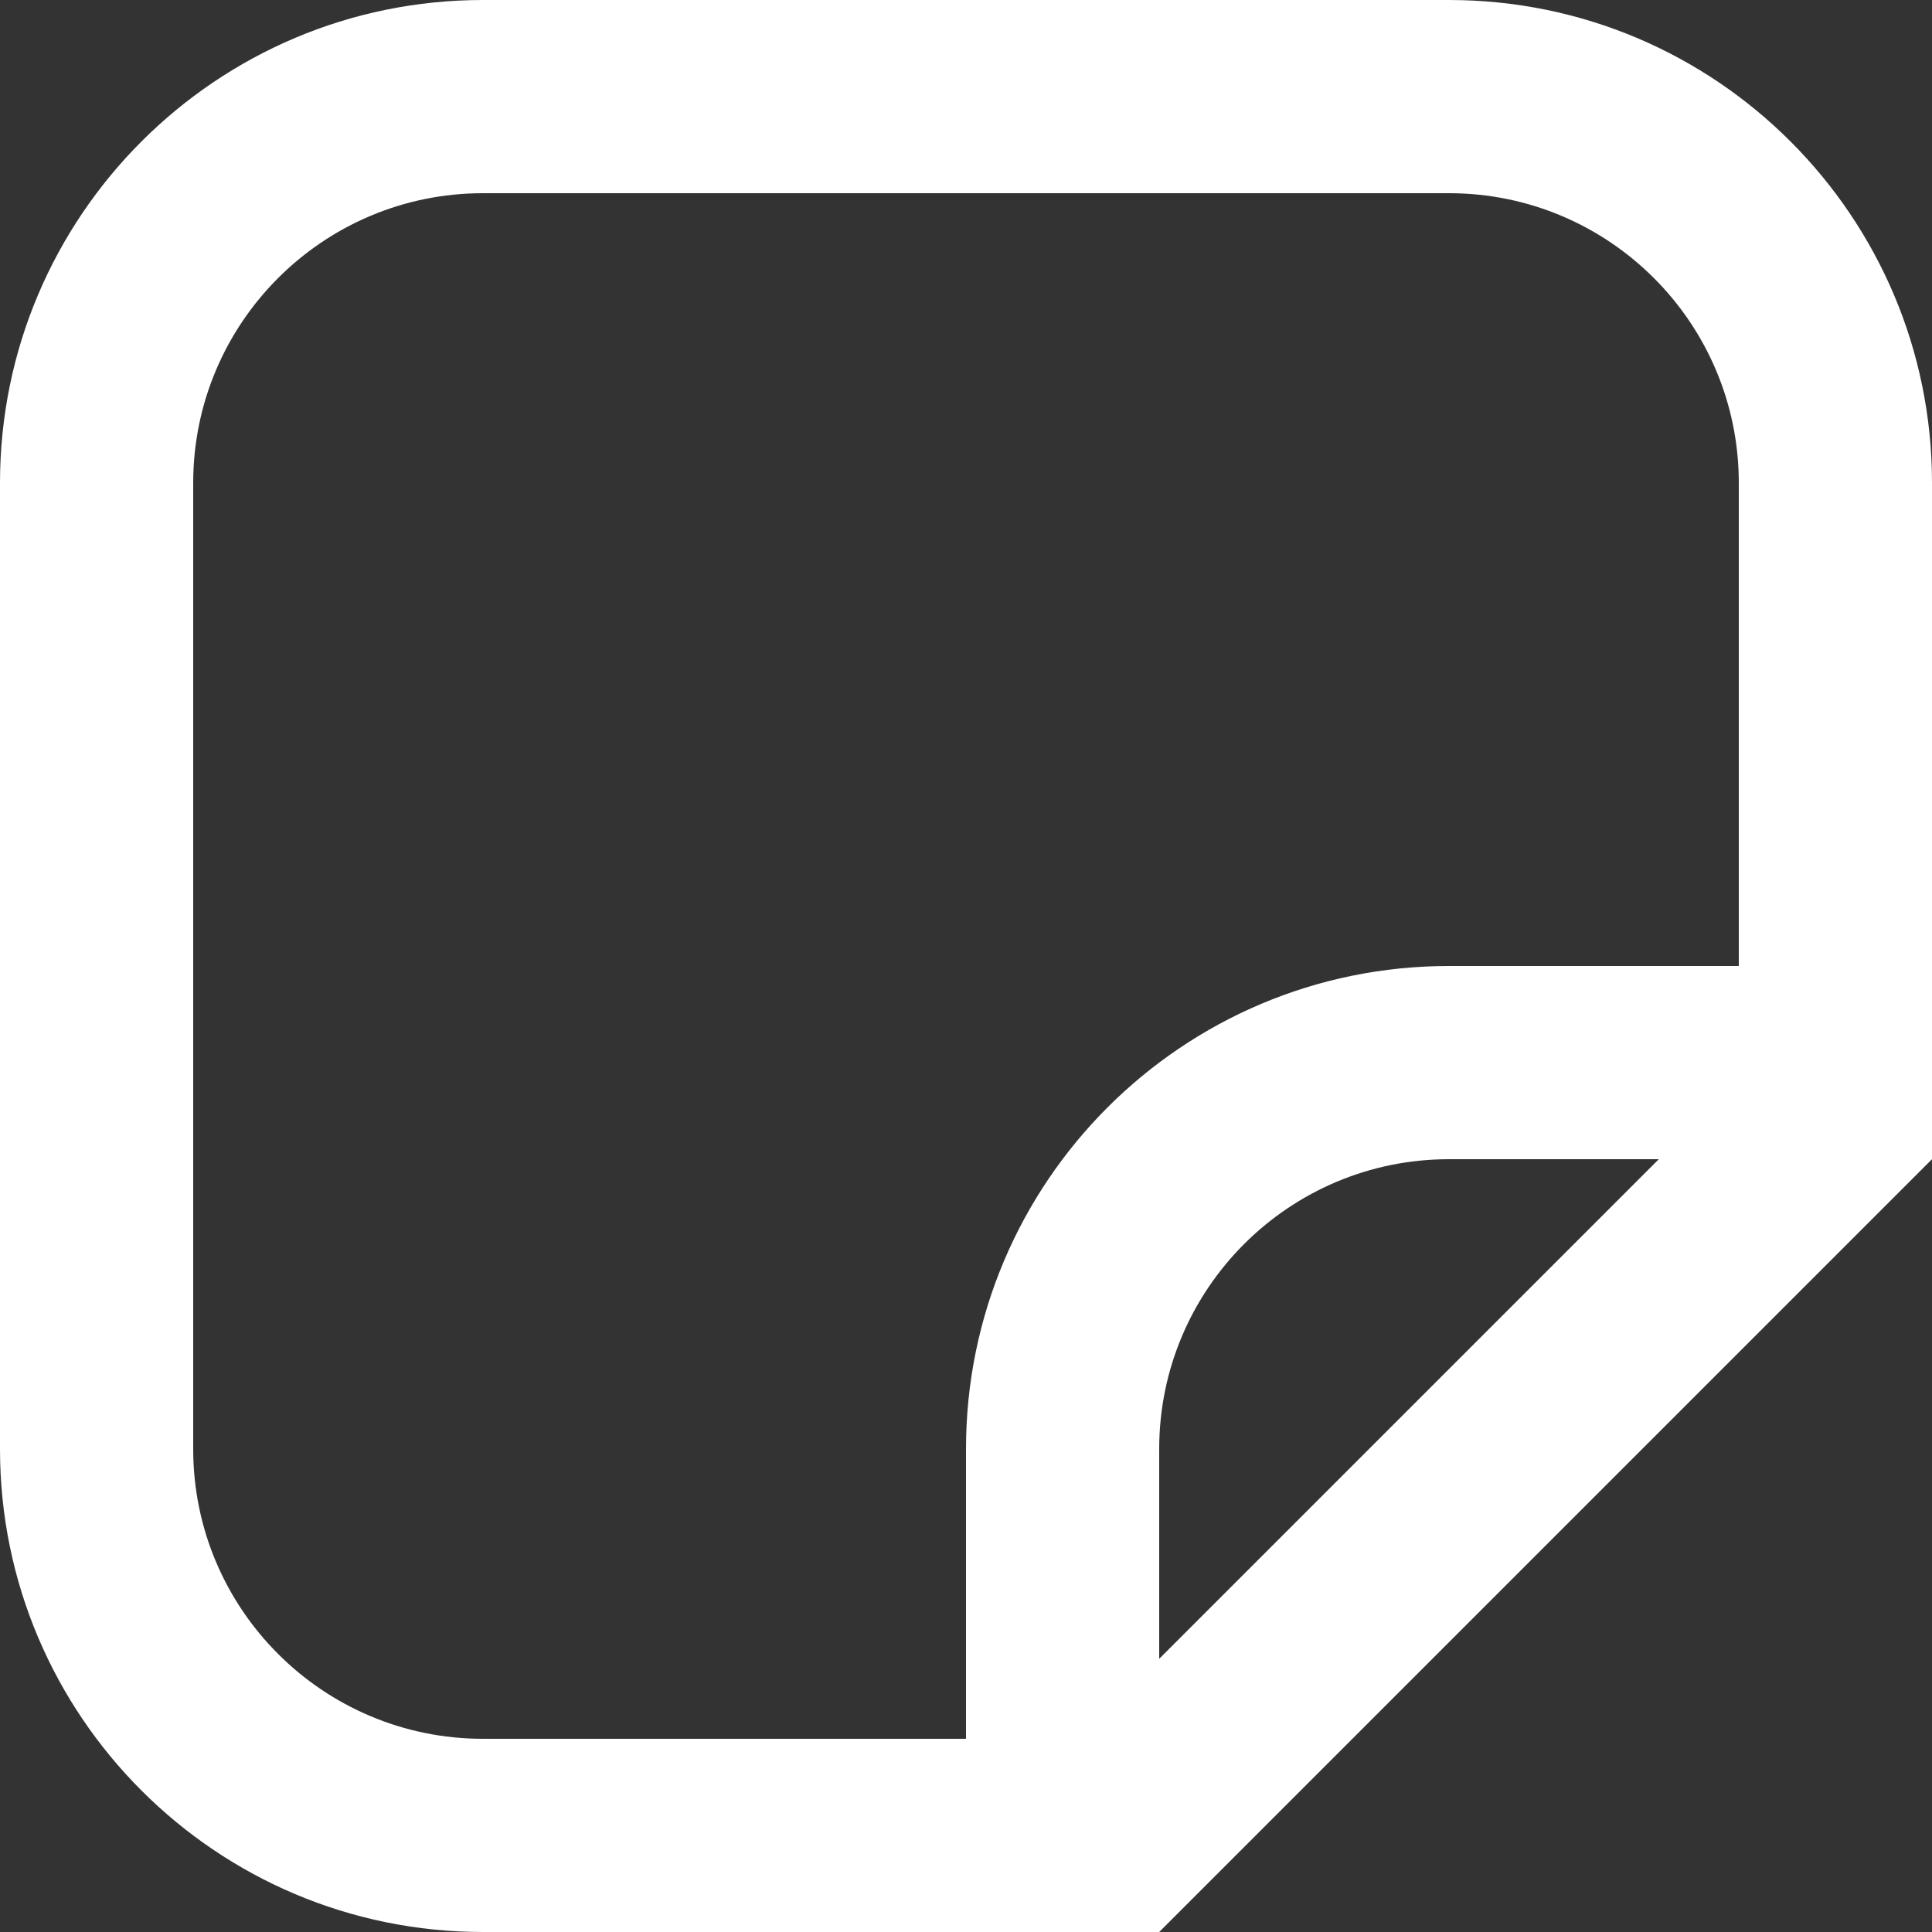 <!-- Generated by IcoMoon.io -->
<svg version="1.1" xmlns="http://www.w3.org/2000/svg" width="32" height="32" viewBox="0 0 32 32">
<rect x="0" y="0" width="32" height="32" fill="#333333" stroke="none"/>
<title>file</title>
<path fill="#fff" d="M32 8v11.2l-12.8 12.8h-11.2c-4.418 0-8-3.582-8-8v-16c0-4.418 3.582-8 8-8h16c4.418 0 8 3.582 8 8zM16 28.8v-4.8c0-4.418 3.582-8 8-8h4.8v-8c0-2.651-2.149-4.8-4.8-4.8h-16c-2.651 0-4.8 2.149-4.8 4.8v16c0 2.651 2.149 4.8 4.8 4.8h8zM19.2 27.475l8.275-8.275h-3.475c-2.651 0-4.8 2.149-4.8 4.8v3.475z"></path>
</svg>
